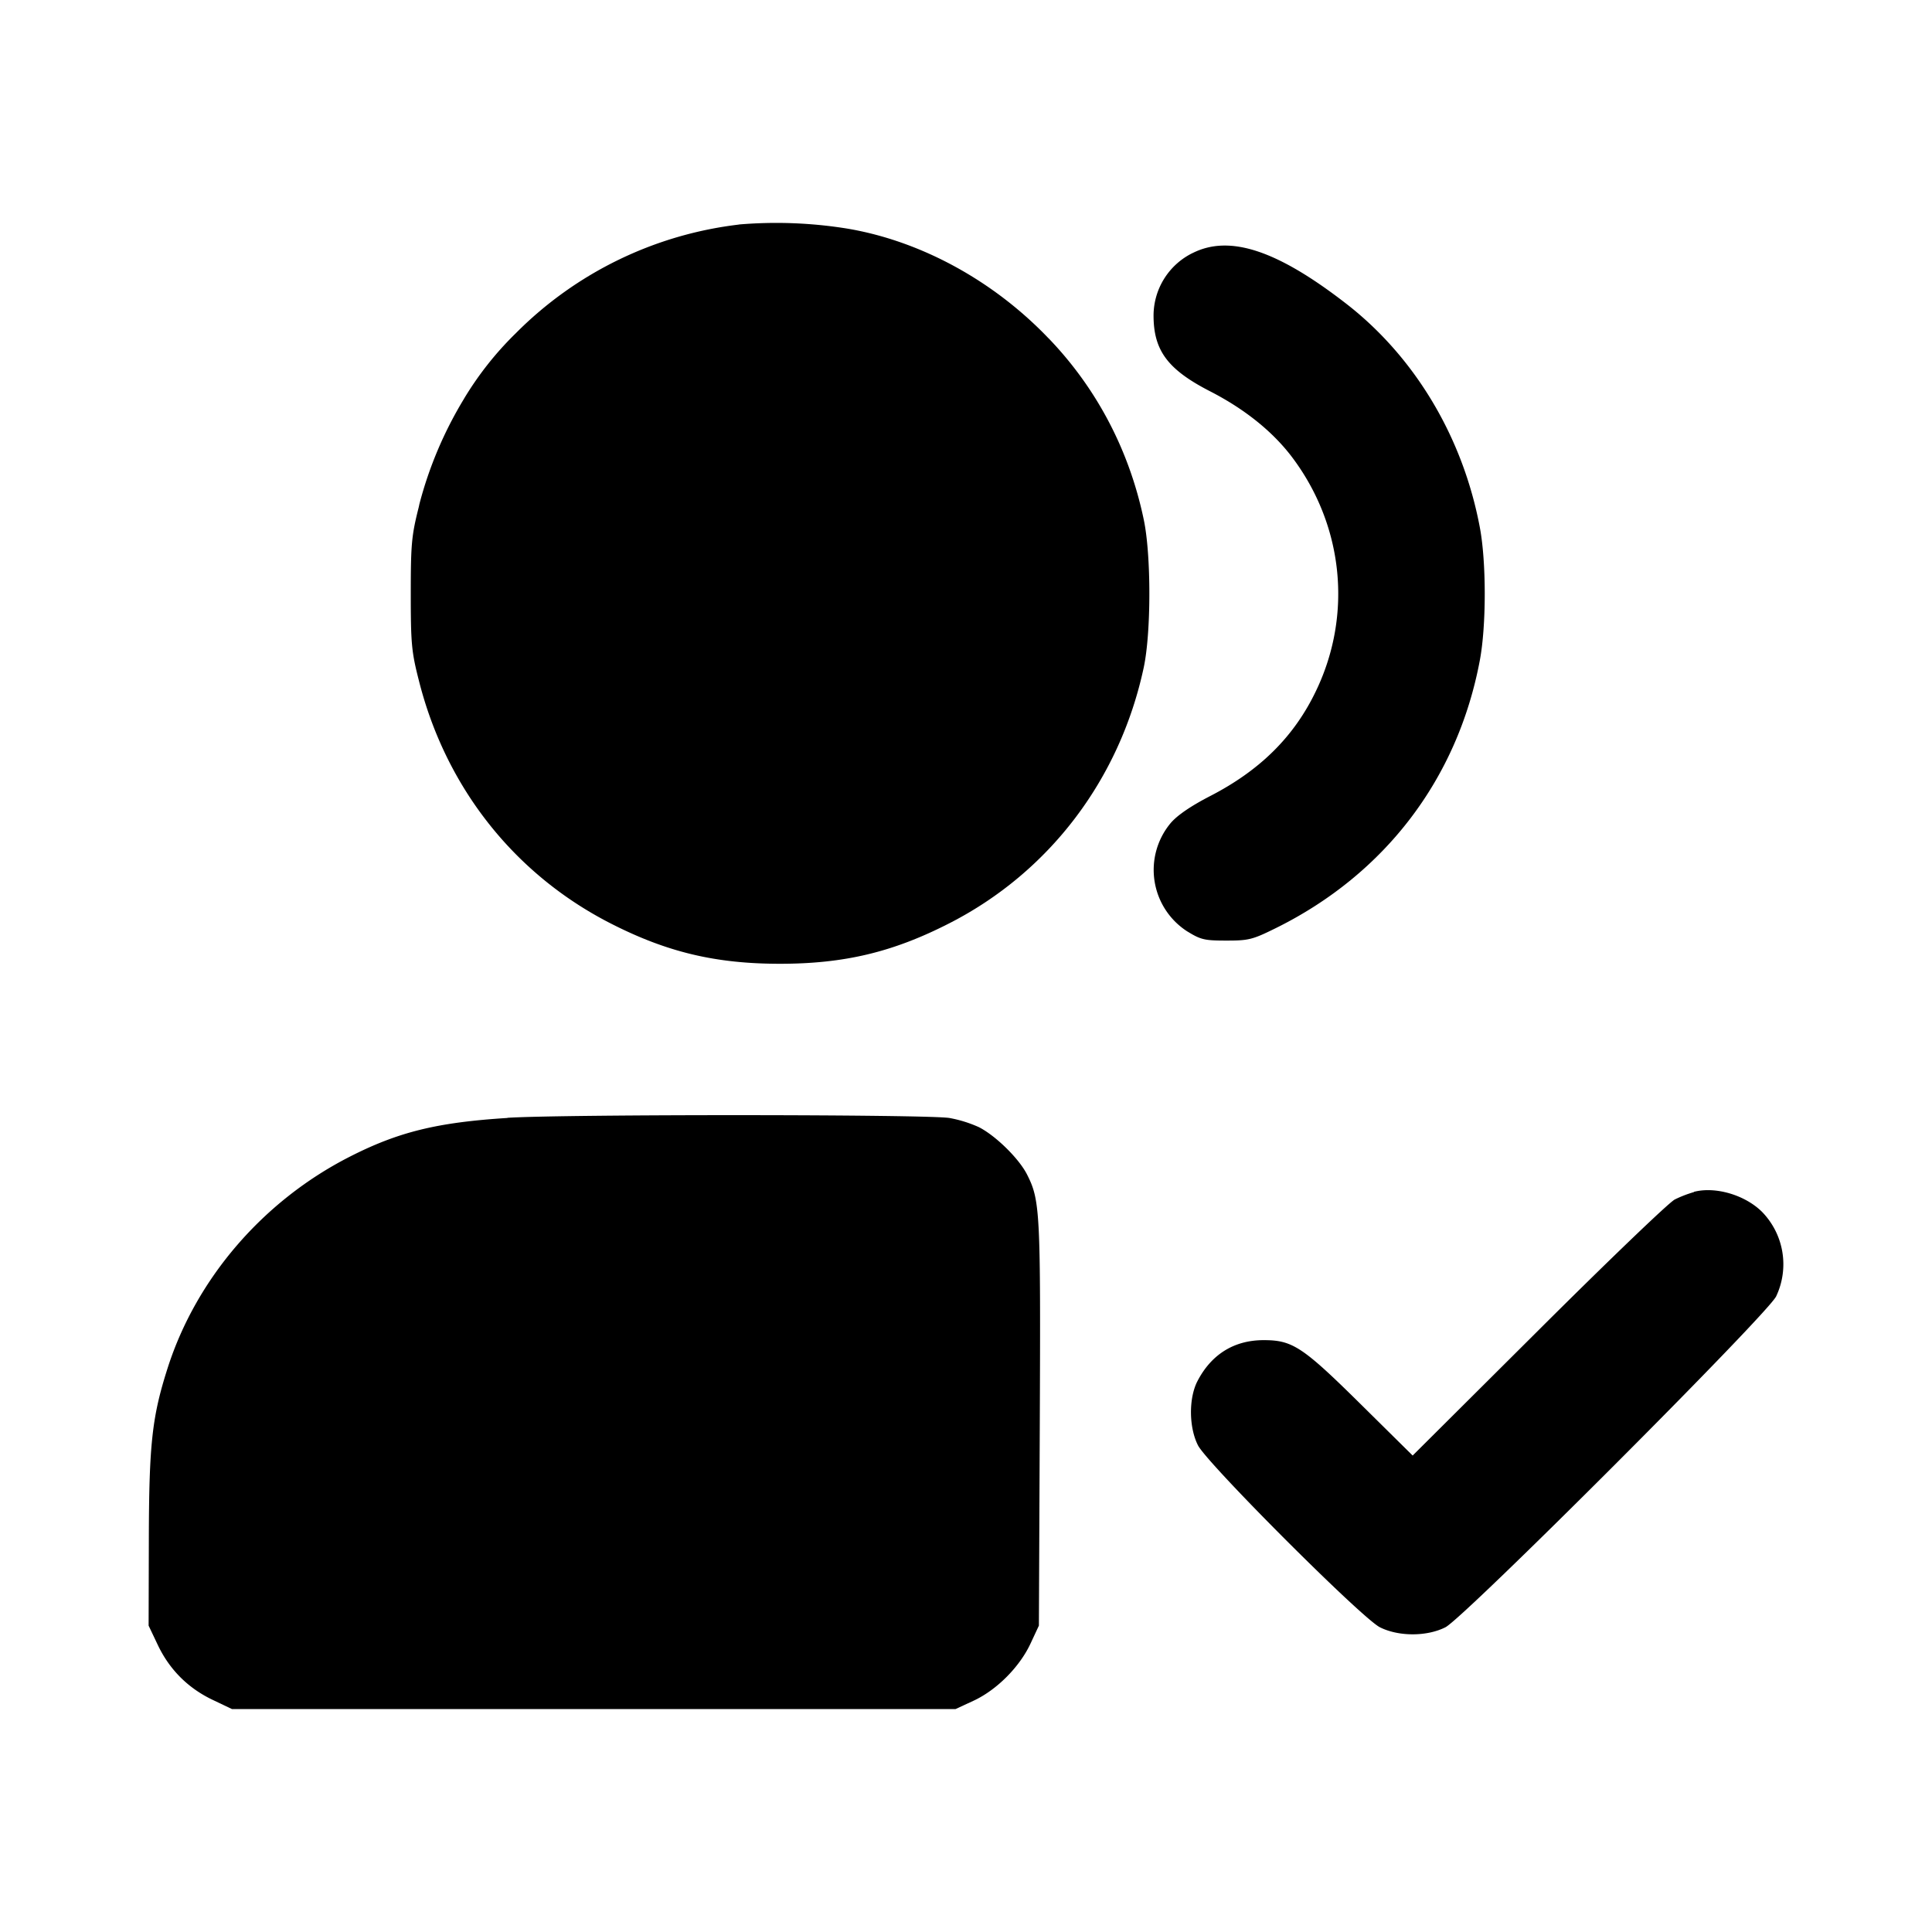 <svg xmlns="http://www.w3.org/2000/svg" width="26" height="26" fill="currentColor" class="sym sym-users-check-solid" viewBox="0 0 26 26">
  <path d="M9.954 3.021a5.07 5.07 0 0 0-3.013 1.464q-.399.39-.69.87l-.011.019a5.3 5.3 0 0 0-.596 1.41l-.008.038c-.097.384-.108.496-.108 1.166s.01.783.108 1.166c.361 1.44 1.285 2.61 2.58 3.272.759.388 1.415.544 2.28.544s1.52-.156 2.278-.544c1.343-.685 2.294-1.934 2.617-3.439.102-.472.102-1.527 0-2-.2-.953-.65-1.78-1.28-2.435l.001.002c-.738-.773-1.712-1.306-2.694-1.475a6 6 0 0 0-1.486-.057z"/>
  <path d="M16.052 3.404a.94.94 0 0 0-.528.841c0 .471.19.727.755 1.018.469.24.847.543 1.108.888.691.916.817 2.114.326 3.141-.294.618-.755 1.076-1.433 1.424-.256.133-.436.255-.527.362a.984.984 0 0 0 .227 1.458l.004.002c.177.109.23.12.52.12.3 0 .35-.012.664-.167 1.469-.726 2.448-2.01 2.747-3.605.088-.468.088-1.323 0-1.788-.227-1.211-.872-2.292-1.797-3.01-.928-.72-1.568-.932-2.065-.684zM6.829 15.045c-.953.06-1.474.19-2.131.526-1.157.592-2.052 1.63-2.439 2.83-.213.664-.253 1.025-.256 2.314L2 21.877l.124.261c.157.33.406.58.738.738l.26.124h9.737l.244-.113c.31-.144.619-.454.766-.77l.112-.24.012-2.705c.012-2.864.006-3.017-.172-3.367-.108-.213-.42-.52-.647-.636a1.7 1.7 0 0 0-.383-.121l-.01-.002c-.269-.05-5.184-.052-5.952-.003zm15.968.997c-.101.03-.187.064-.27.106l.009-.004c-.077.039-.902.831-1.832 1.758l-1.693 1.686-.691-.683c-.79-.781-.925-.87-1.314-.87-.397 0-.704.19-.892.553-.118.23-.115.621.008.863.127.247 2.2 2.322 2.448 2.448.25.126.631.127.882 0 .252-.128 4.322-4.2 4.45-4.452a1.01 1.01 0 0 0-.189-1.138c-.228-.227-.626-.345-.916-.27z"/>
</svg>